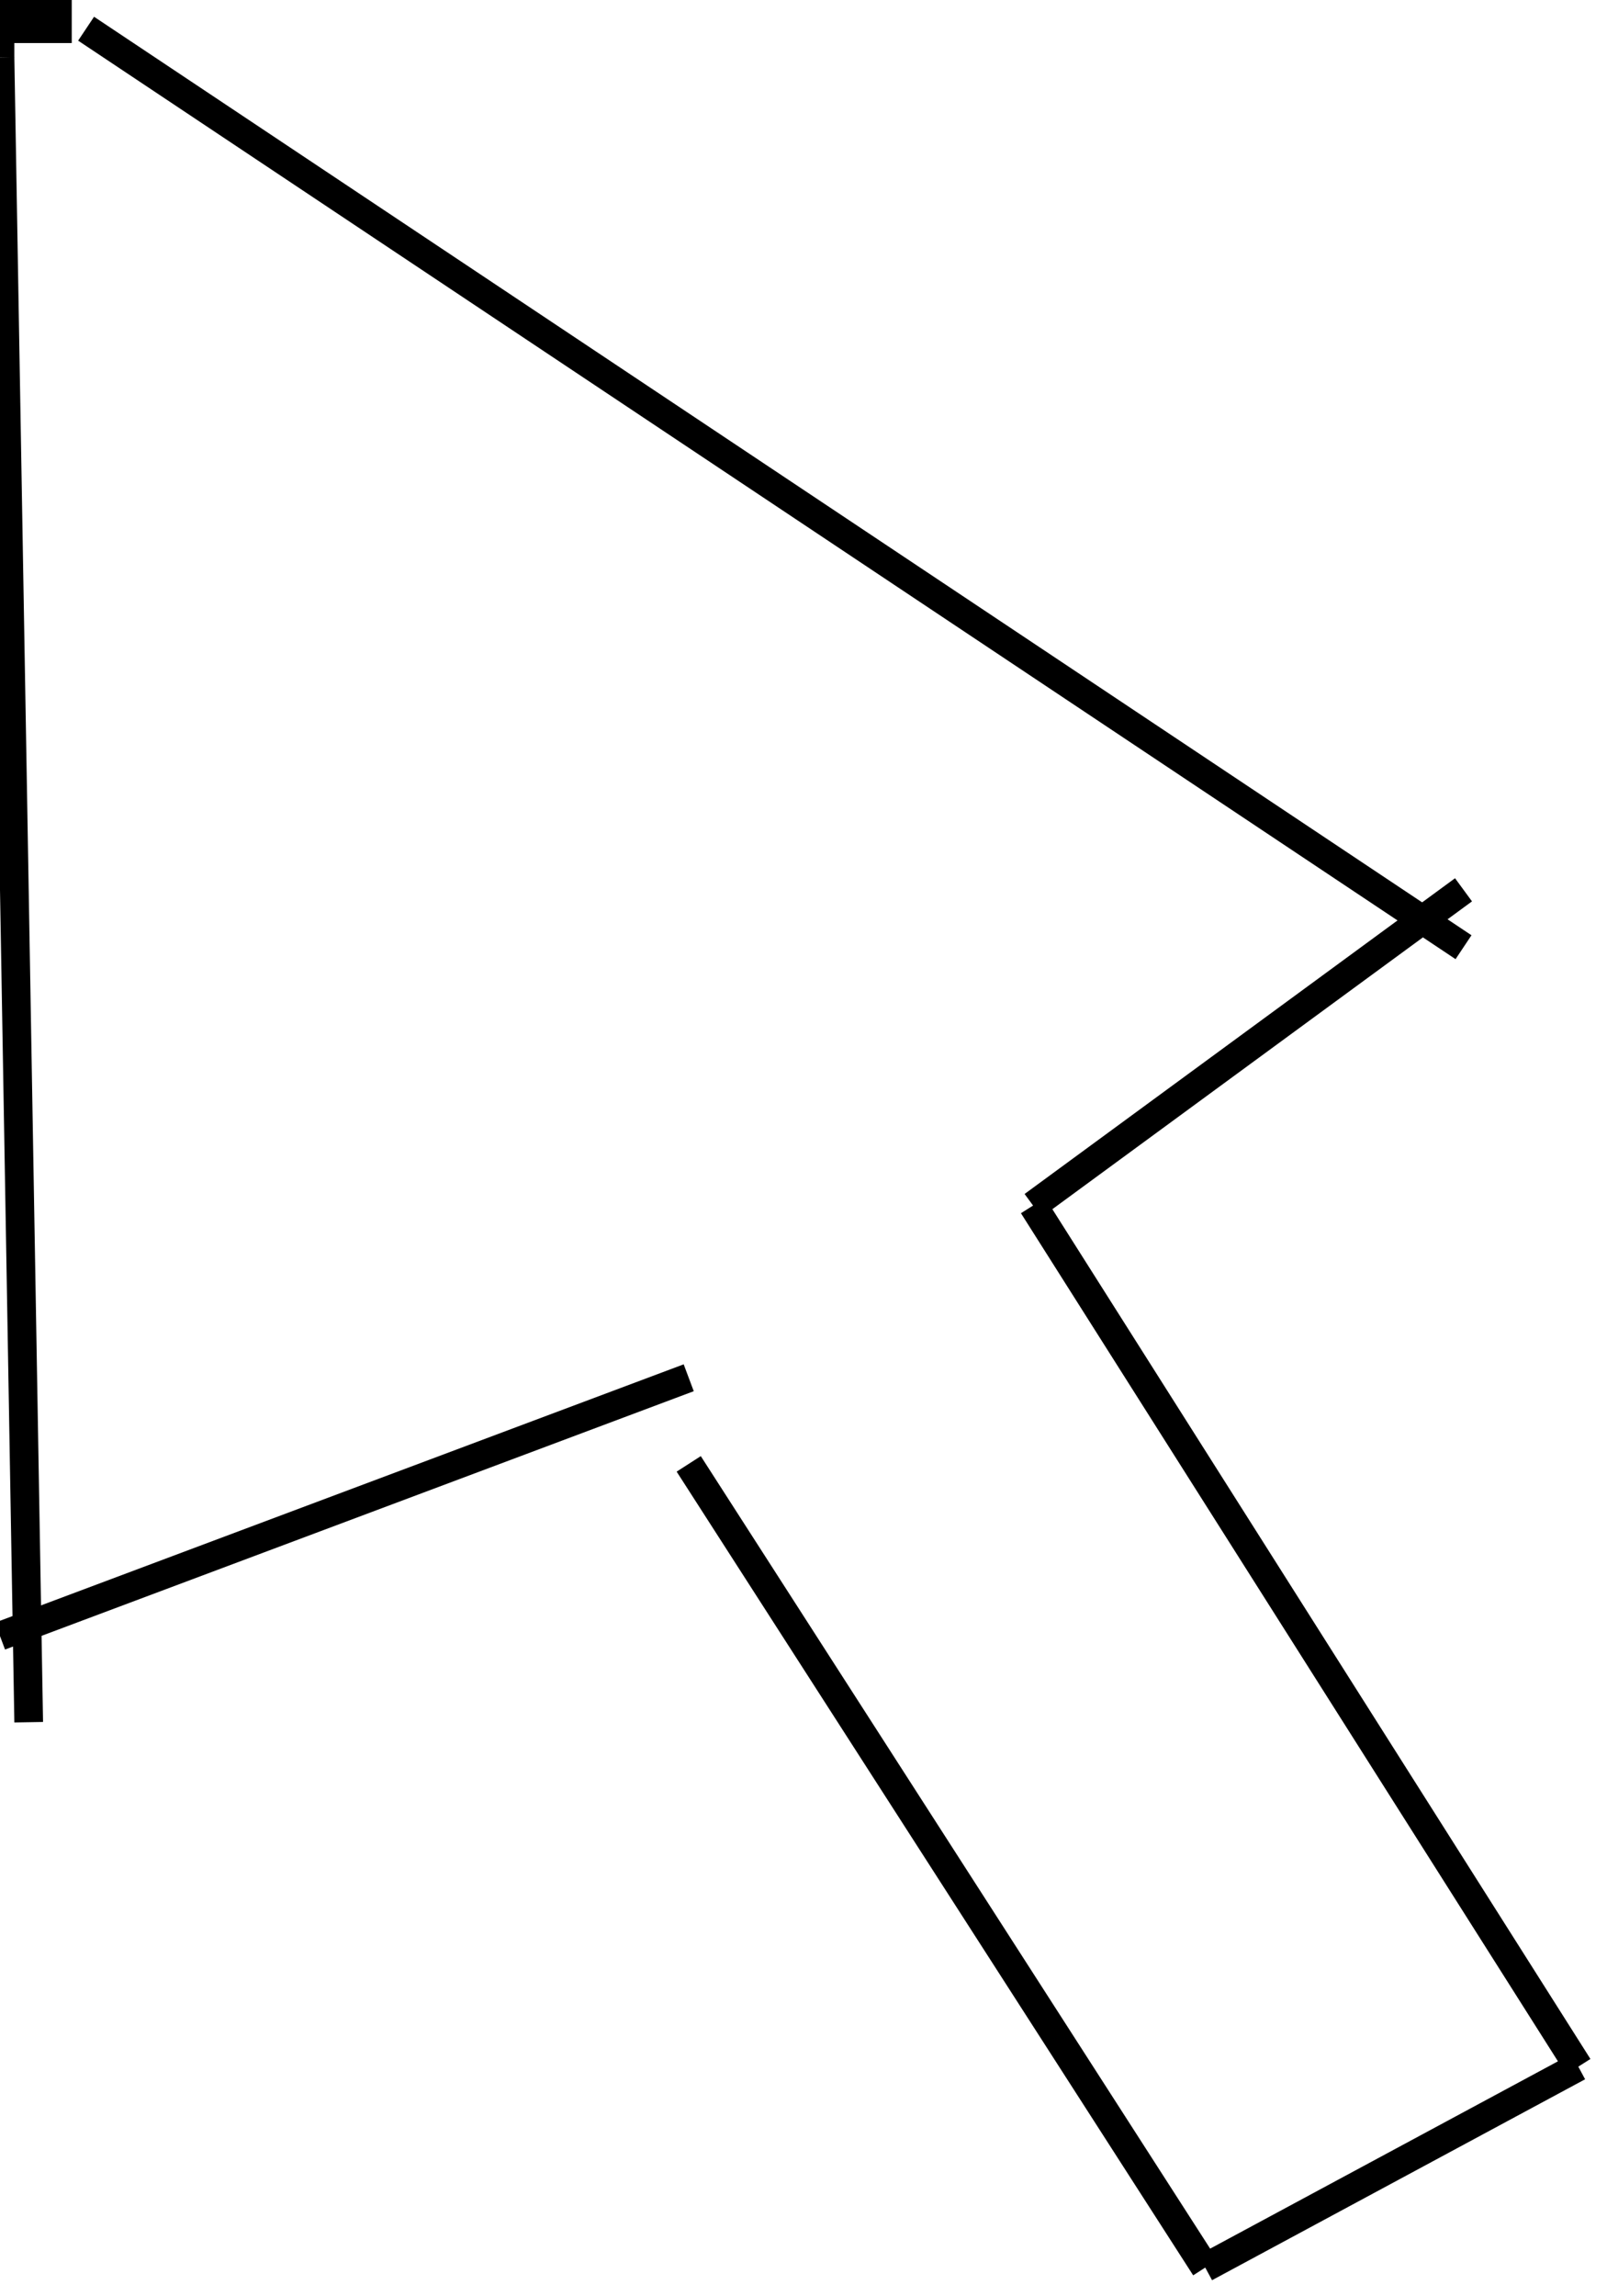 <?xml version="1.0" standalone="no"?>
<svg xmlns:xlink="http://www.w3.org/1999/xlink" xmlns="http://www.w3.org/2000/svg" height="80" width="56"><g transform="translate(-69,-66)"><line x1="69" y1="68" x2="70" y2="126" stroke="rgba(0,0,0,1)" stroke-width="1" stroke-dasharray="0"/><line x1="72" y1="67" x2="120" y2="99" stroke="rgba(0,0,0,1)" stroke-width="1" stroke-dasharray="0"/><line x1="93" y1="117" x2="111" y2="145" stroke="rgba(0,0,0,1)" stroke-width="1" stroke-dasharray="0"/><line x1="111" y1="145" x2="124" y2="138" stroke="rgba(0,0,0,1)" stroke-width="1" stroke-dasharray="0"/><line x1="124" y1="138" x2="105" y2="108" stroke="rgba(0,0,0,1)" stroke-width="1" stroke-dasharray="0"/><line x1="105" y1="108" x2="120" y2="97" stroke="rgba(0,0,0,1)" stroke-width="1" stroke-dasharray="0"/><line x1="69" y1="123" x2="93" y2="114" stroke="rgba(0,0,0,1)" stroke-width="1" stroke-dasharray="0"/><polyline points="71,66 71,66 71,66 70,66 70,66 70,66 70,66 70,66 70,66 69,66 69,66 69,66 69,66 69,67 69,67 69,67 69,68 69,68 69,68 69,68 69,68 69,68 69,68 69,68 69,67 69,67 69,67 69,67 70,67 70,67 70,67 70,67 70,67 71,67 71,67 71,67 71,66 71,66 71,66 71,66" stroke="rgba(0,0,0,1)" stroke-width="1" stroke-dasharray="0"/></g></svg>
